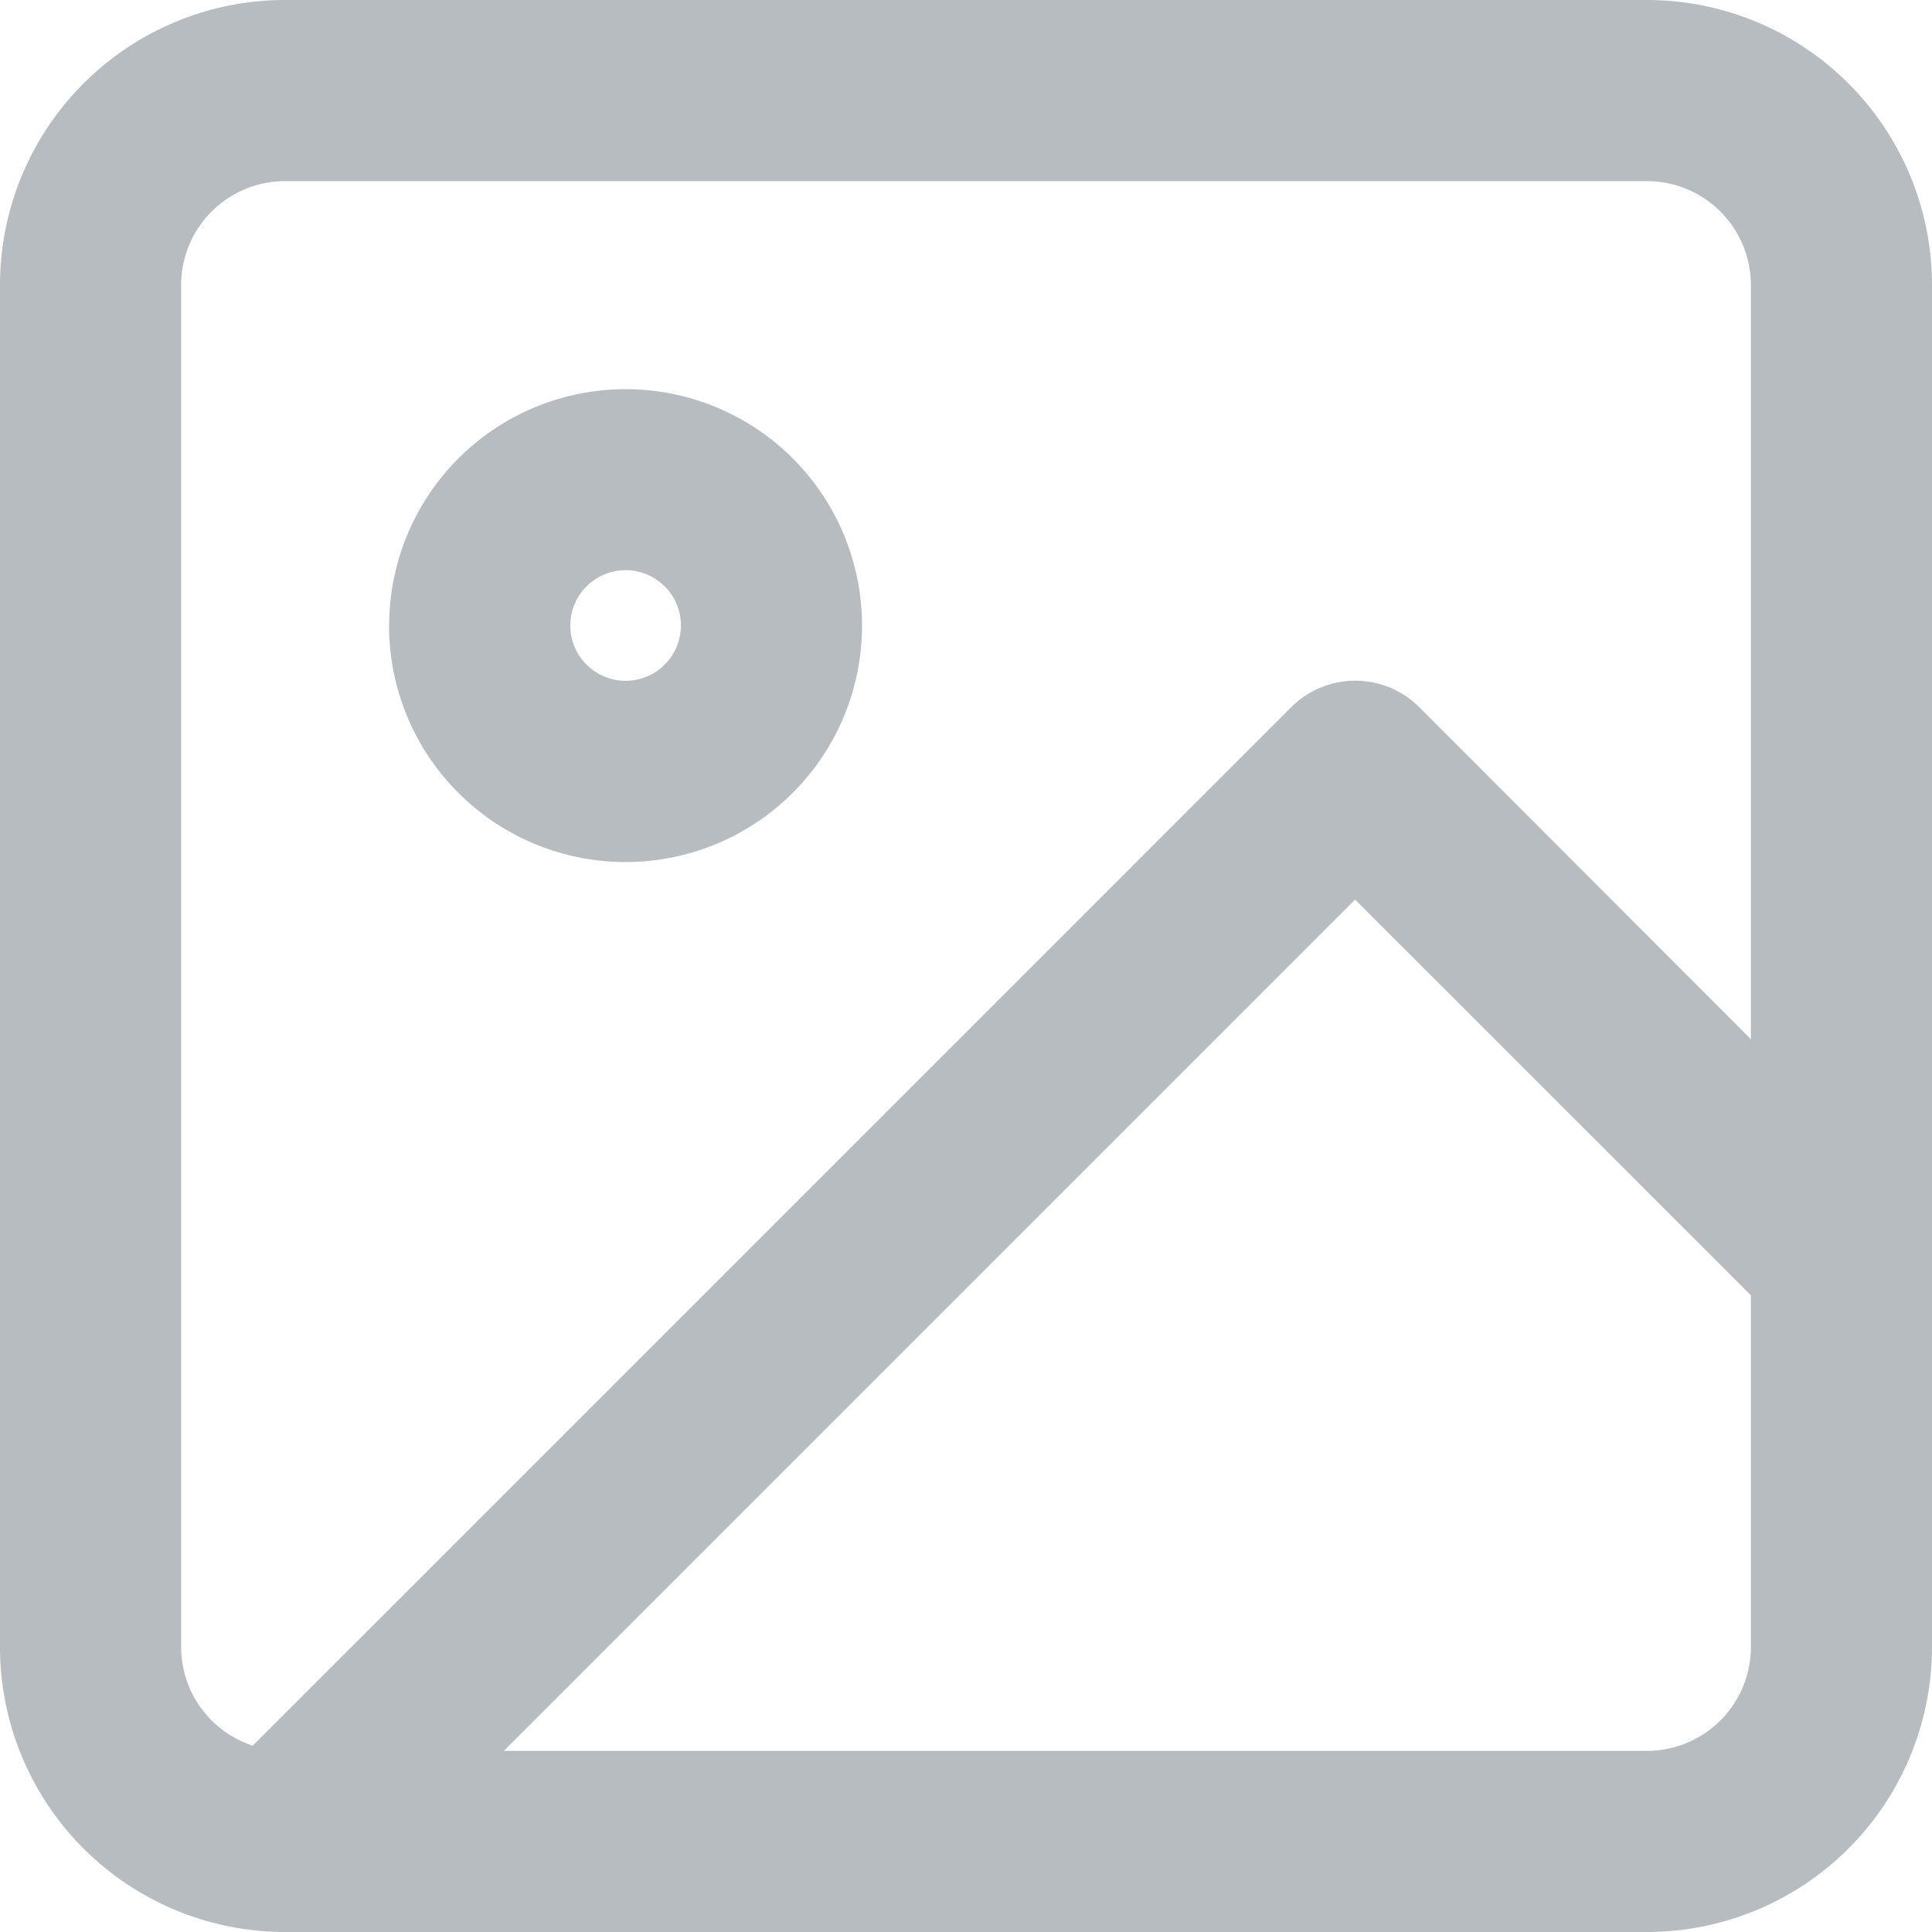 <svg xmlns="http://www.w3.org/2000/svg" viewBox="0 0 16 16">
  <g id="Image" opacity="0.7">
    <path id="Image-2" data-name="Image" d="M4.361,3.5a.861.861,0,0,0-.861.861V15.639a.861.861,0,0,0,.593.818l8.6-8.6a.75.75,0,0,1,1.061,0L16.5,10.606V4.361a.861.861,0,0,0-.861-.861ZM16.5,12.727,13.222,9.45,6.172,16.5h9.467a.861.861,0,0,0,.861-.861ZM2,4.361A2.361,2.361,0,0,1,4.361,2H15.639A2.361,2.361,0,0,1,18,4.361V15.639A2.361,2.361,0,0,1,15.639,18H4.361A2.361,2.361,0,0,1,2,15.639ZM7.181,6.722a.458.458,0,1,0,.458.458A.458.458,0,0,0,7.181,6.722Zm-1.958.458A1.958,1.958,0,1,1,7.181,9.139,1.958,1.958,0,0,1,5.222,7.181Z" transform="translate(-2 -2)" fill="#999fa7" fill-rule="evenodd"/>
  </g>
</svg>
